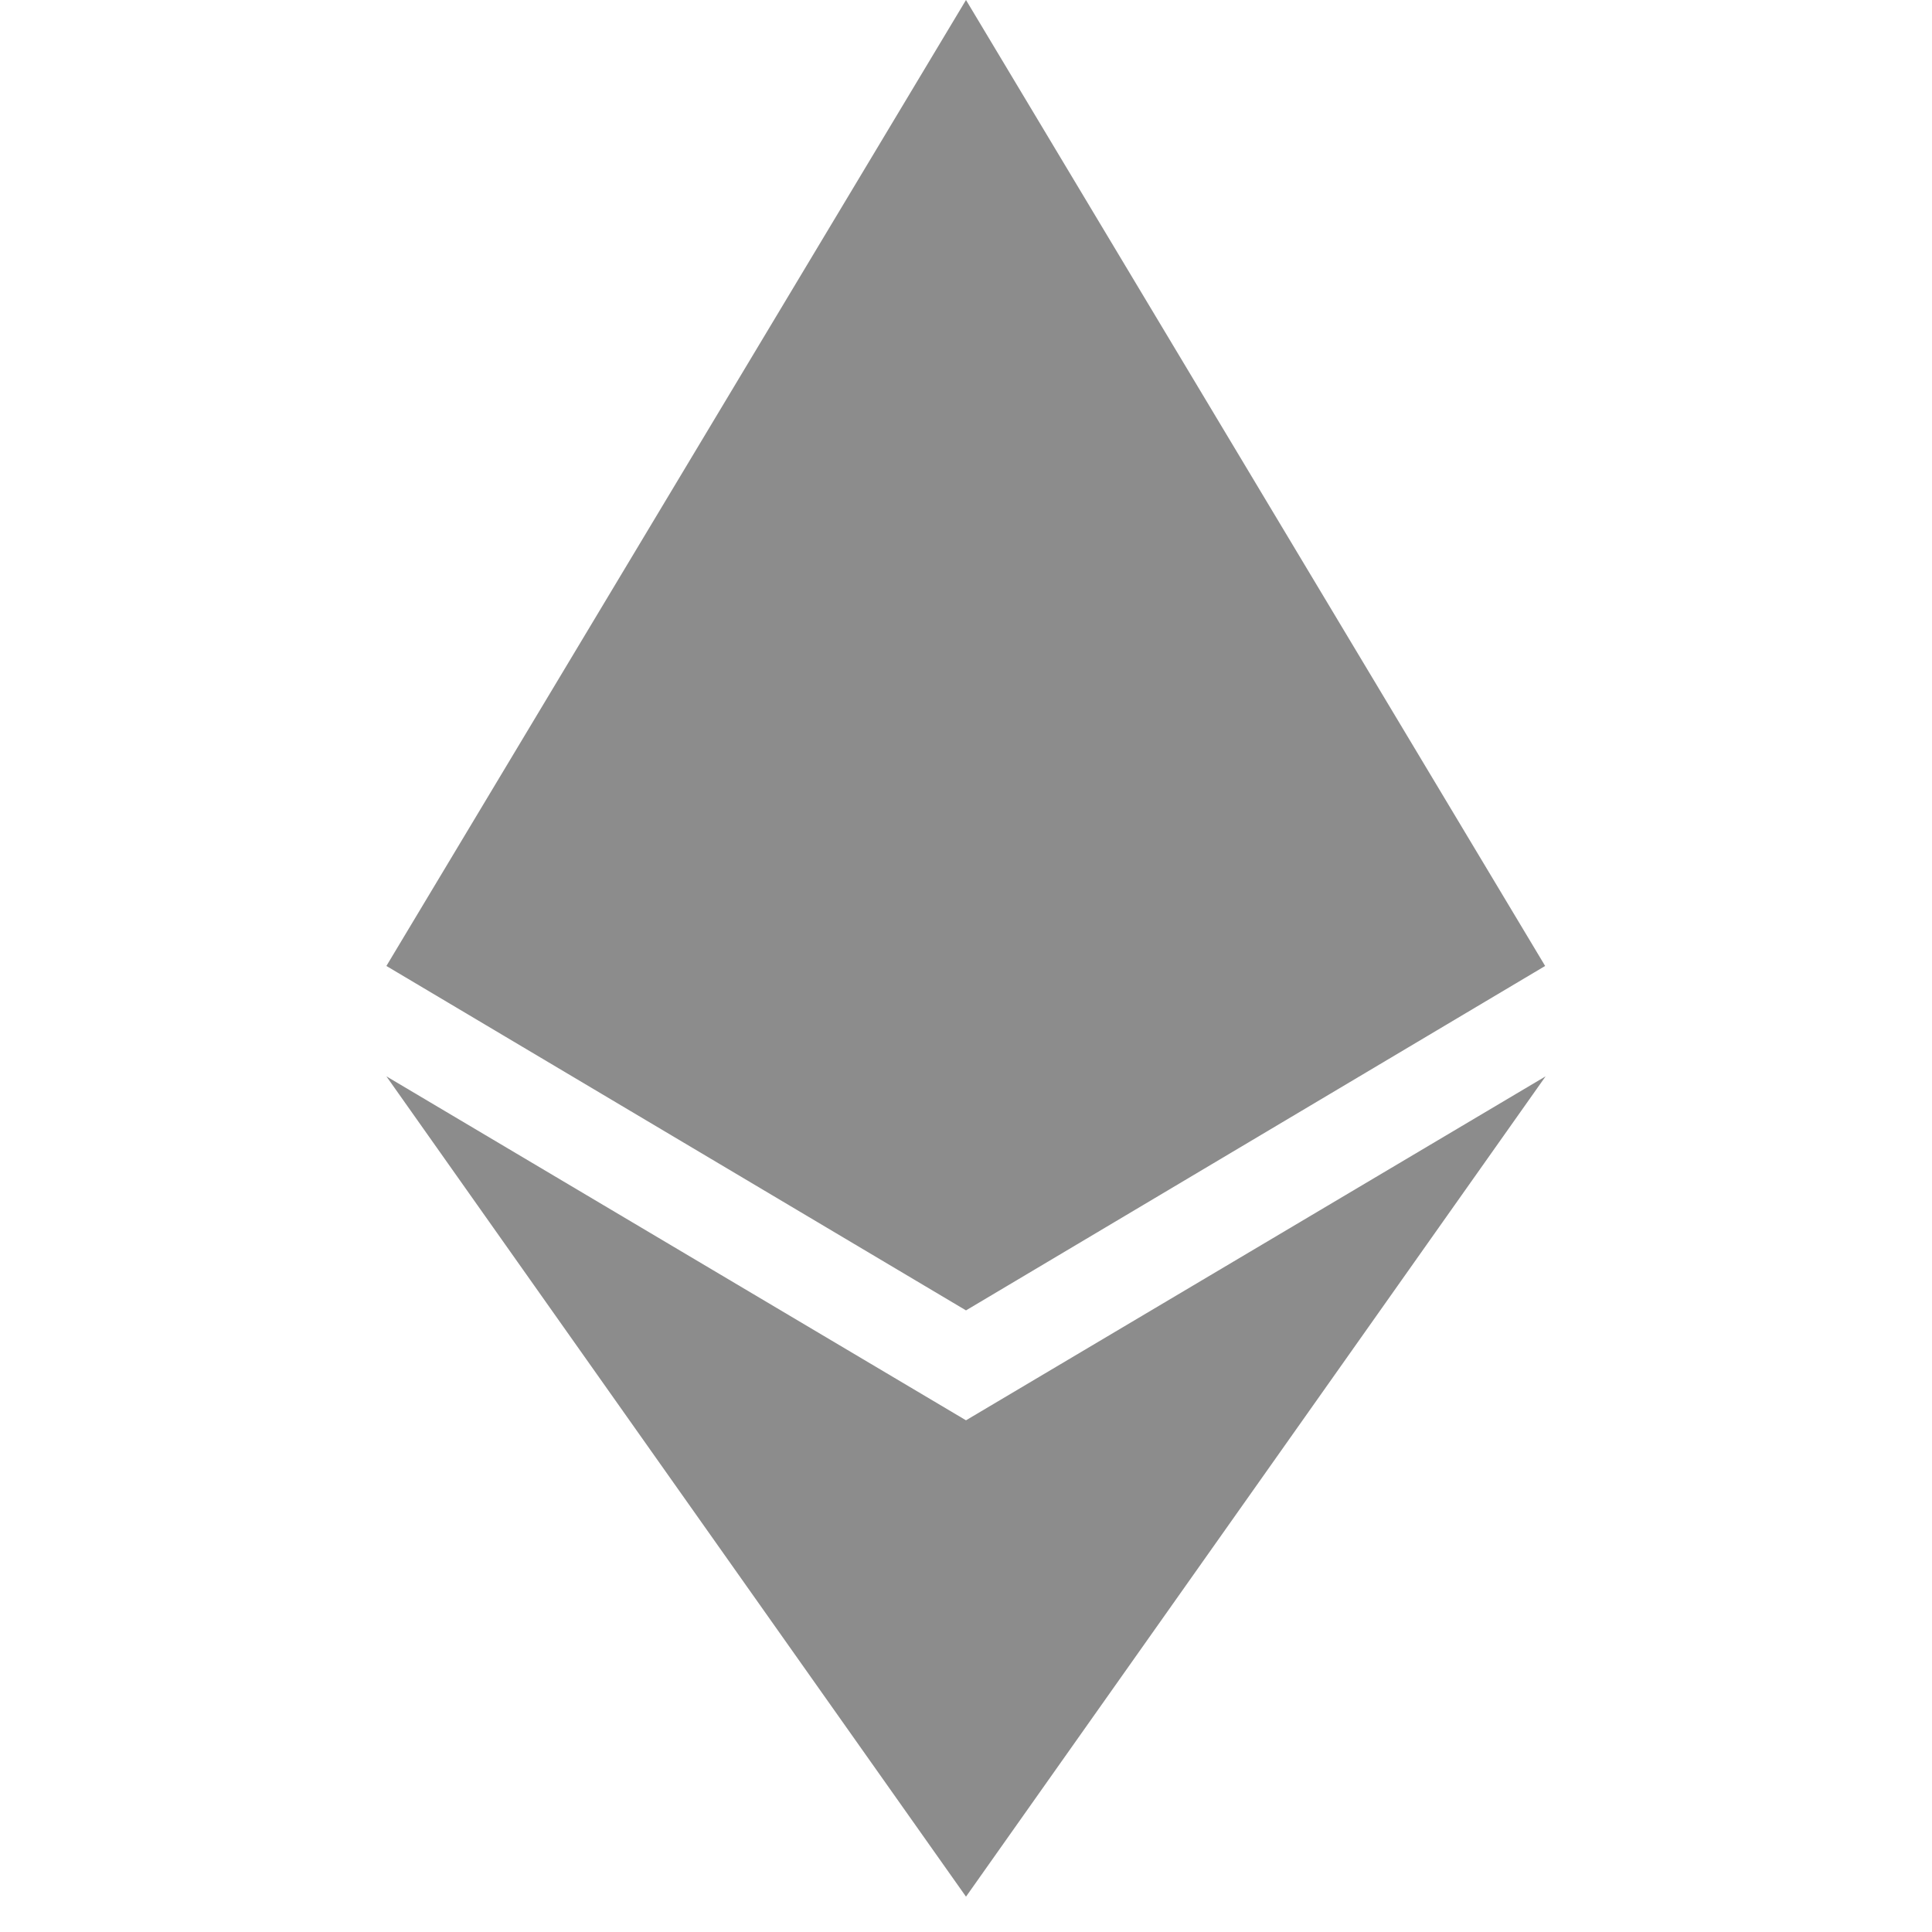 <svg width="55" height="55" viewBox="0 0 55 55" fill="none" xmlns="http://www.w3.org/2000/svg">
<path d="M43.987 27.499L27.5 37.304L11 27.499L27.5 0L43.987 27.499Z" fill="#8c8c8c"/>
<path d="M44 30.641L27.5 53.994L11 30.641L27.5 40.433L44 30.641Z" fill="#8c8c8c"/>
</svg>
